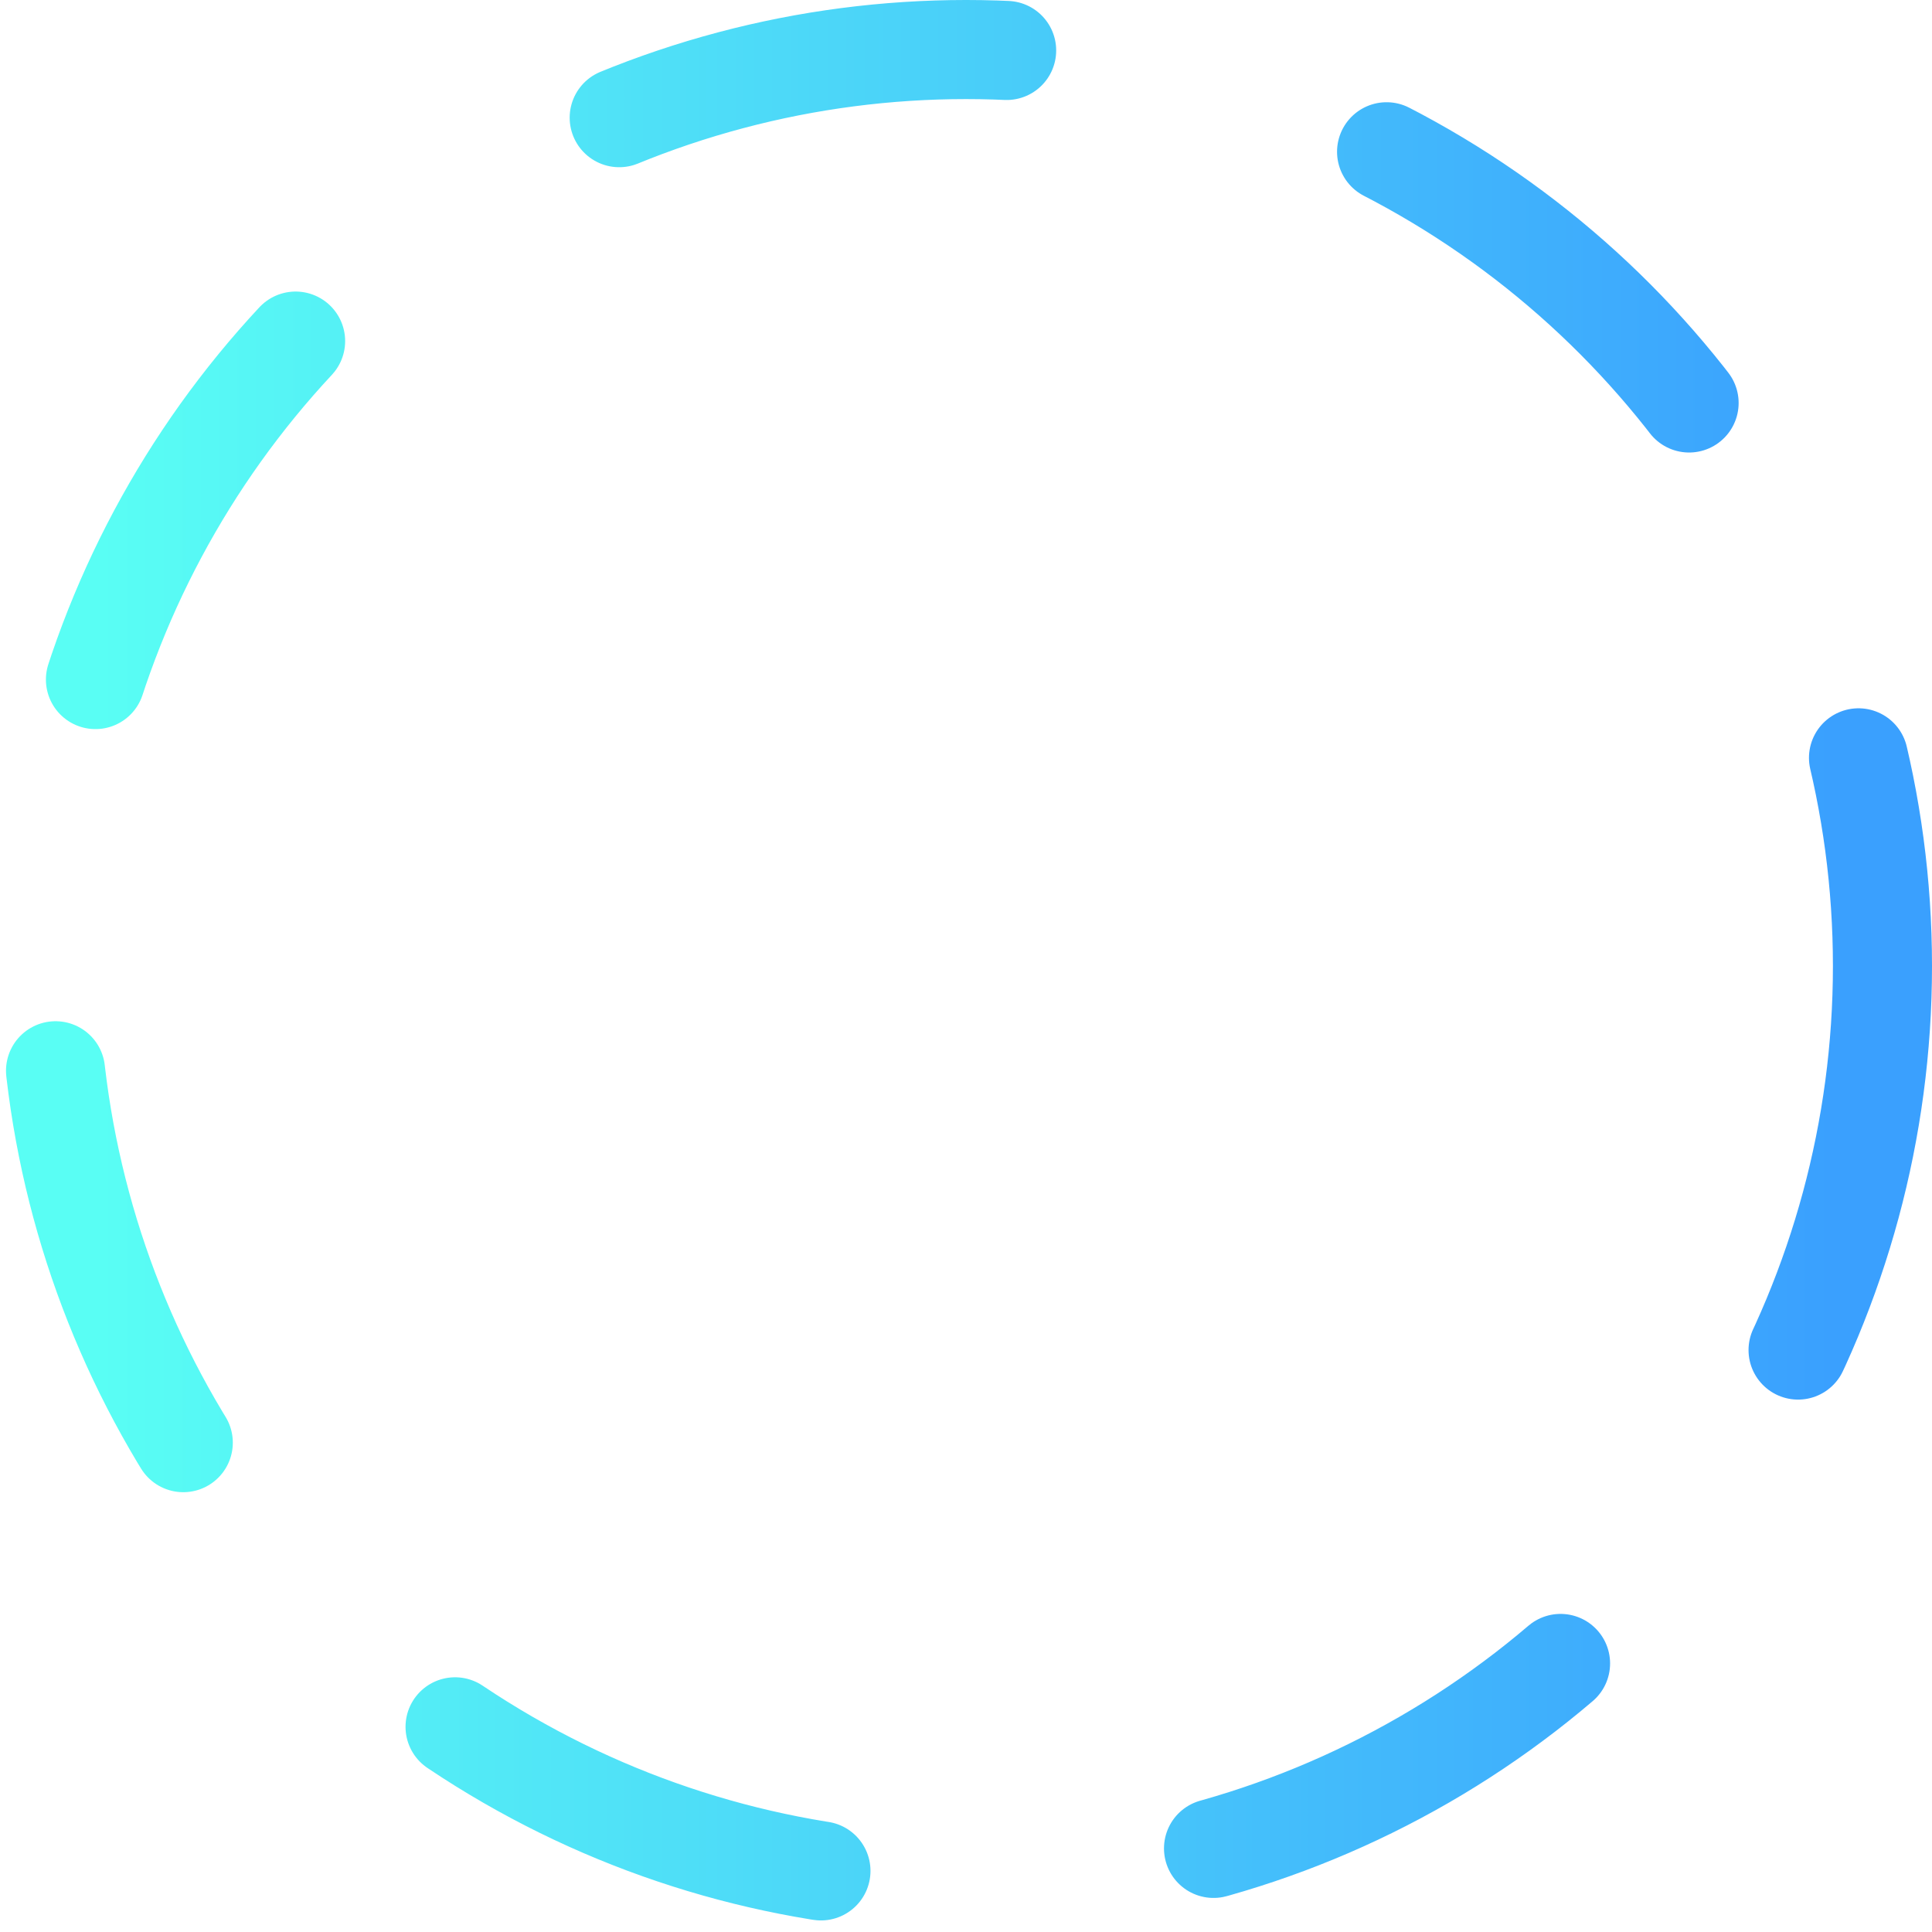<svg width="78" height="78" viewBox="0 0 78 78" fill="none" xmlns="http://www.w3.org/2000/svg">
<circle cx="39" cy="39" r="37" stroke="url(#paint0_linear_1818_8565)" stroke-width="4" stroke-linecap="round" stroke-dasharray="16 16"/>
<defs>
<linearGradient id="paint0_linear_1818_8565" x1="74" y1="4" x2="4" y2="4" gradientUnits="userSpaceOnUse">
<stop stop-color="#3AA0FE"/>
<stop offset="1" stop-color="#59FEF4"/>
</linearGradient>
</defs>
</svg>
